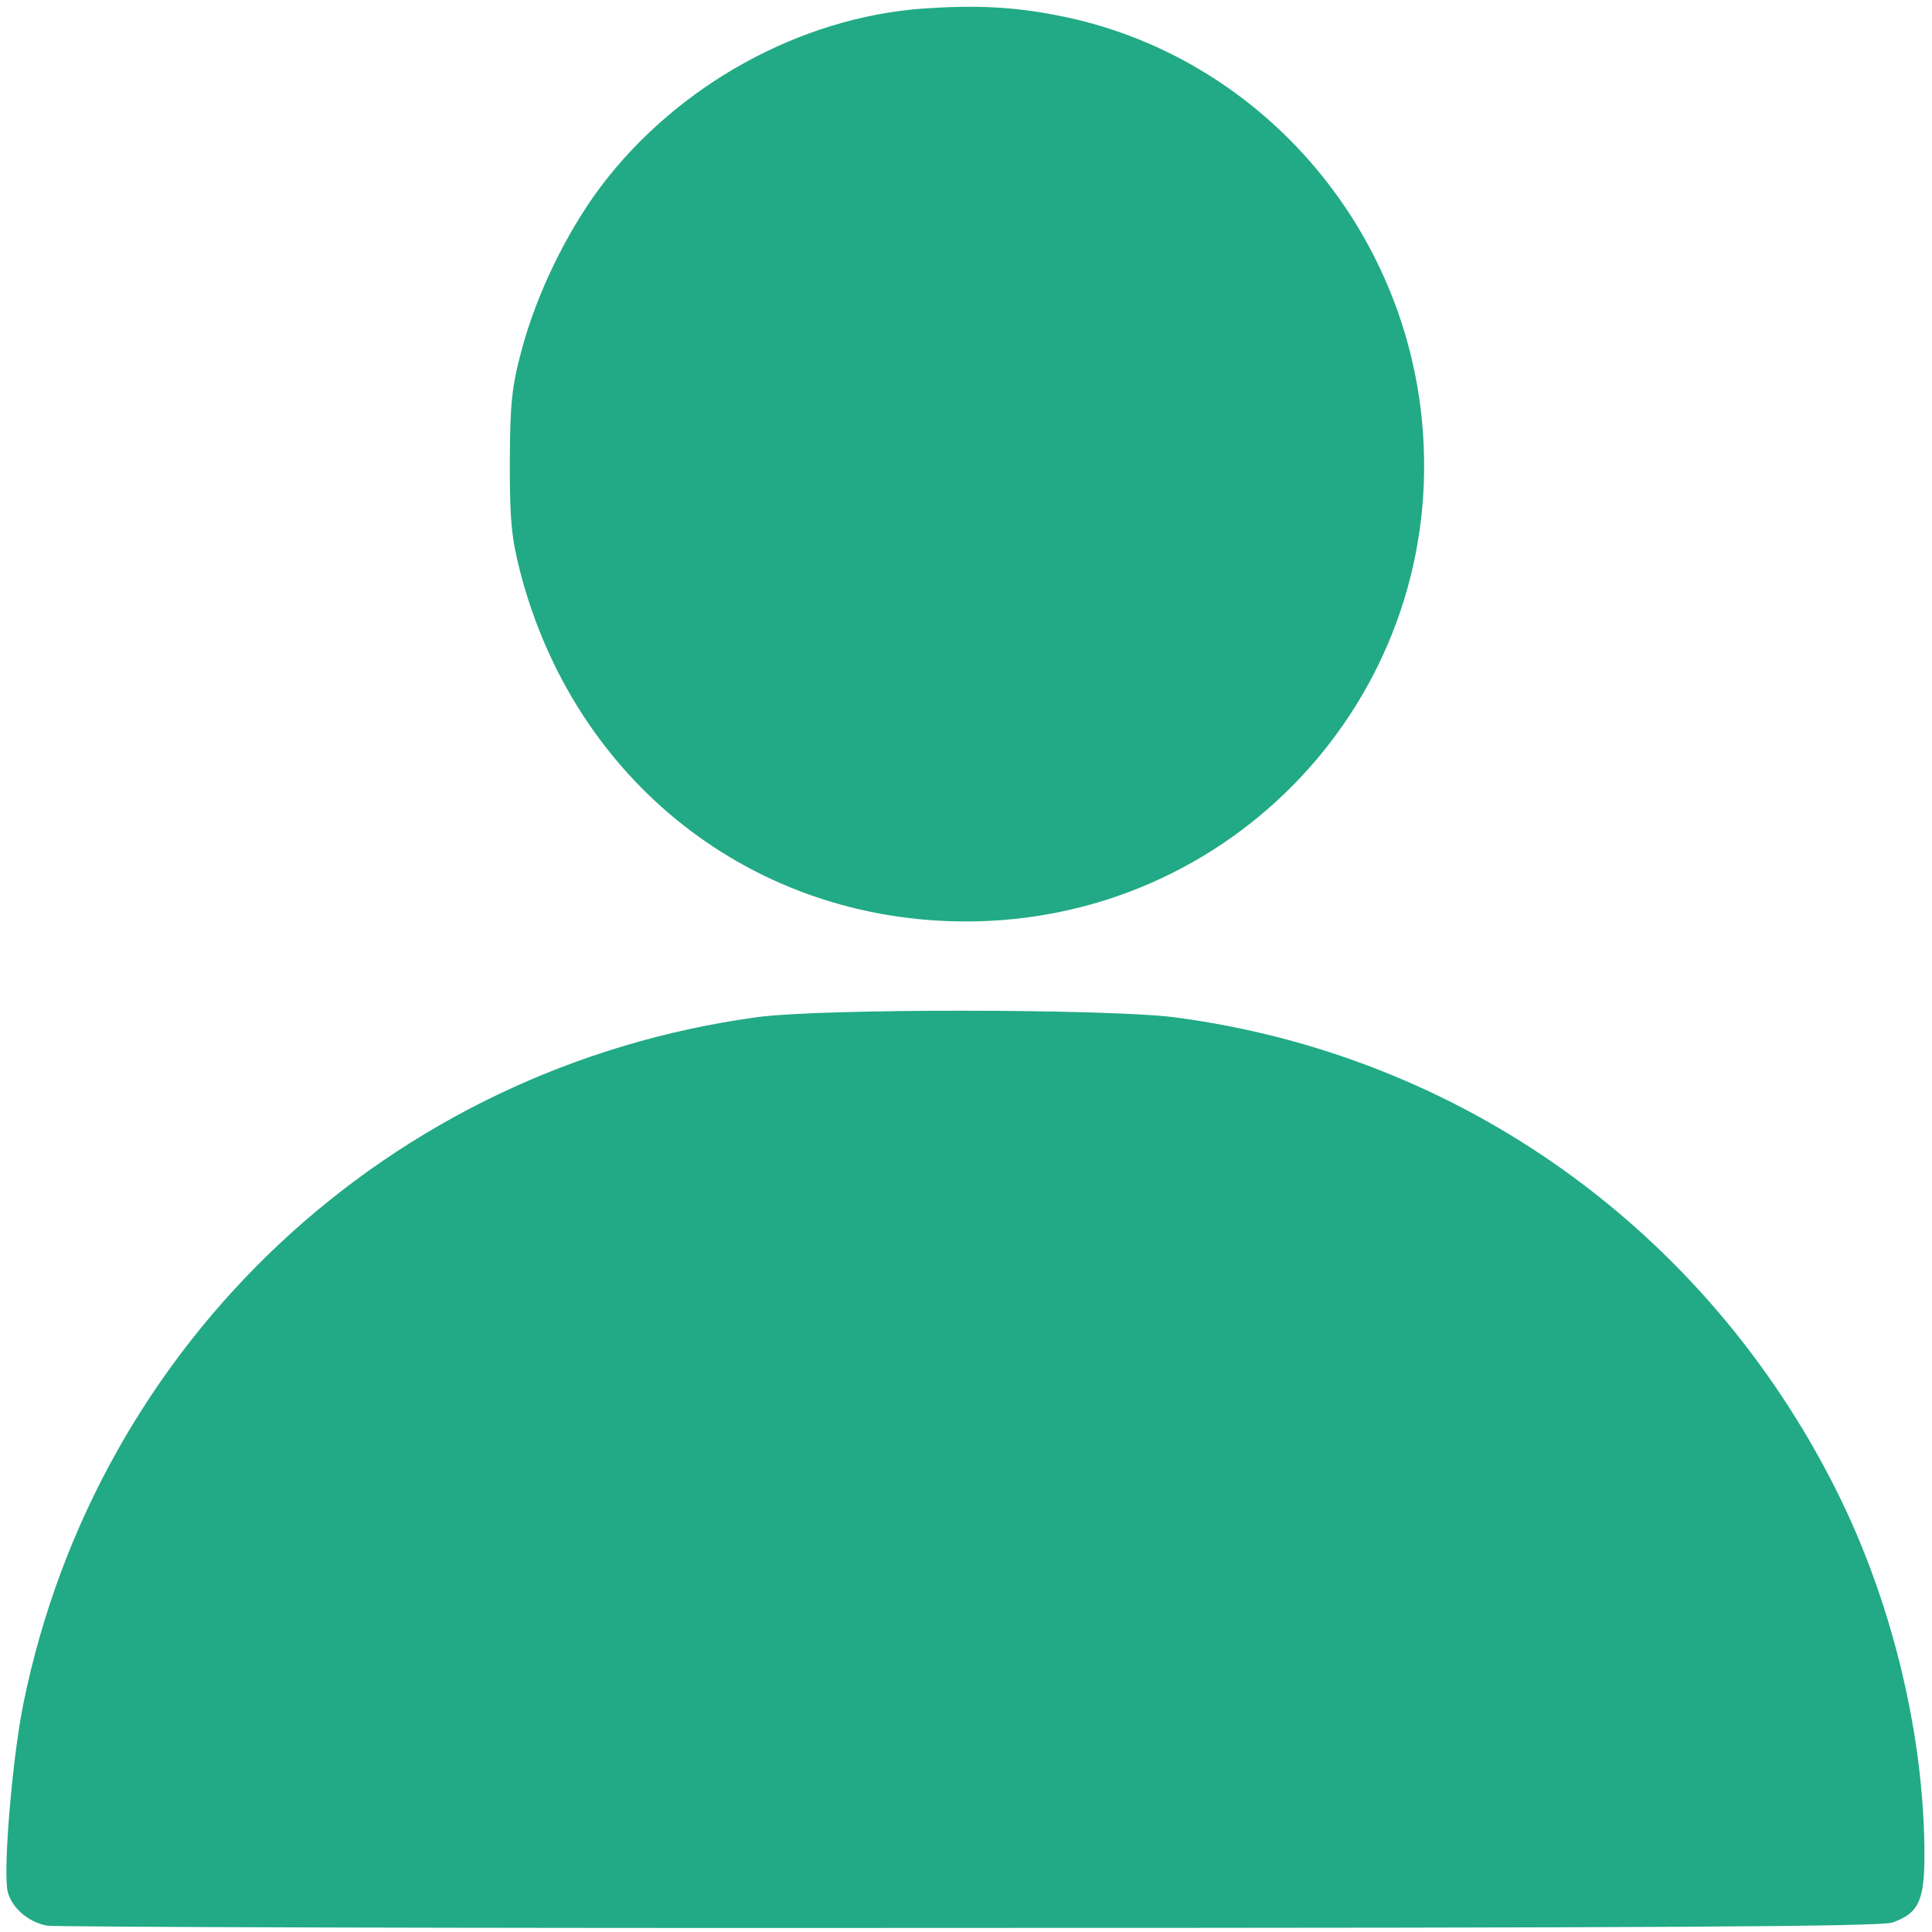 <svg width="166" height="166" viewBox="0 0 166 166" fill="none" xmlns="http://www.w3.org/2000/svg">
<g id="Group">
<path id="Vector" d="M79.326 0.734C68.722 1.499 58.194 7.318 51.61 16.046C48.663 19.989 46.136 25.195 44.834 30.019C43.954 33.311 43.839 34.574 43.801 39.742C43.801 44.757 43.954 46.212 44.681 49.083C49.352 67.152 64.664 79.172 83.001 79.172C105.816 79.172 123.77 60.069 122.277 37.407C121.129 19.568 108.075 4.6 90.772 1.308C87.059 0.58 83.805 0.427 79.326 0.734Z" fill="#21AA85"/>
<path id="Vector_2" d="M65.008 87.402C33.426 91.728 8.314 115.271 1.997 146.432C1.079 151.026 0.313 159.984 0.619 162.319C0.849 163.773 2.342 165.152 4.065 165.458C4.83 165.573 40.547 165.688 83.383 165.649C142.719 165.649 161.592 165.534 162.587 165.19C164.961 164.348 165.42 163.238 165.344 158.529C165.19 148.461 162.434 137.321 157.764 128.019C146.547 105.663 125.493 90.618 100.878 87.402C95.059 86.675 70.521 86.637 65.008 87.402Z" fill="#21AA85"/>
</g>
</svg>
